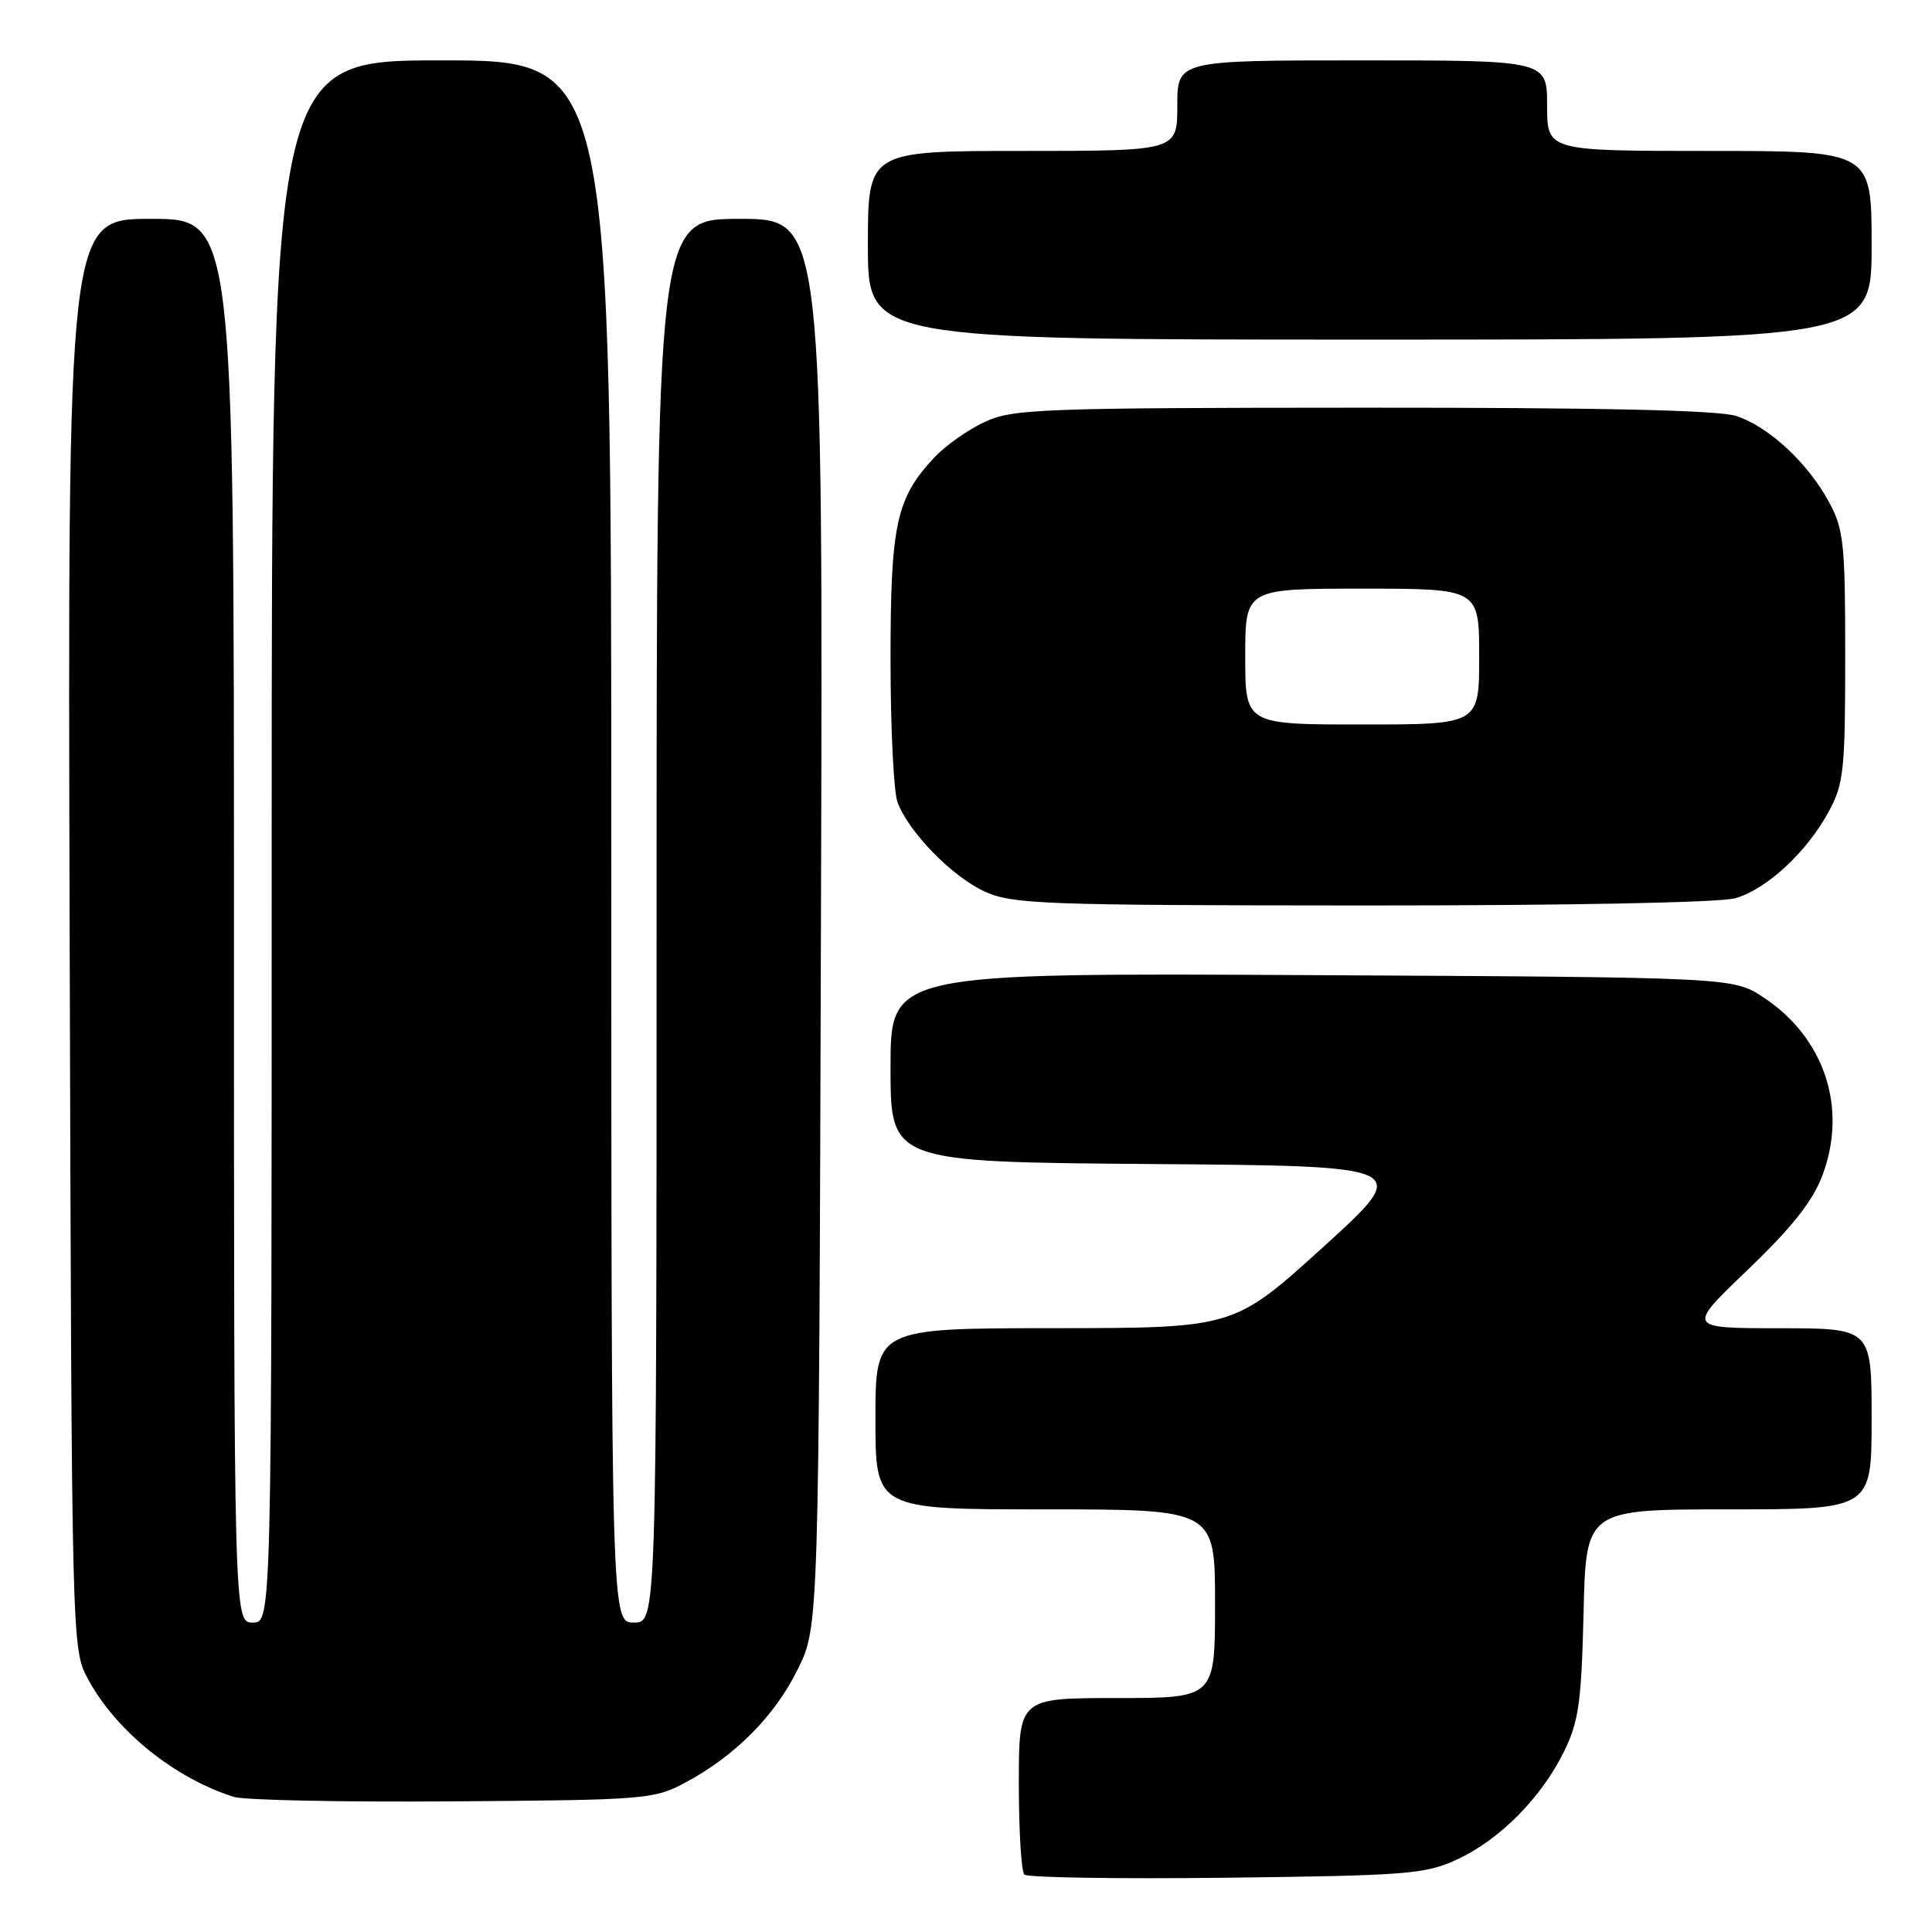 <?xml version="1.0" encoding="UTF-8" standalone="no"?>
<!DOCTYPE svg PUBLIC "-//W3C//DTD SVG 1.1//EN" "http://www.w3.org/Graphics/SVG/1.1/DTD/svg11.dtd" >
<svg xmlns="http://www.w3.org/2000/svg" xmlns:xlink="http://www.w3.org/1999/xlink" version="1.1" viewBox="0 0 256 256">
 <g >
 <path fill="currentColor"
d=" M 193.07 246.39 C 198.71 243.78 204.21 238.23 207.22 232.13 C 209.19 228.13 209.54 225.64 209.83 213.75 C 210.15 200.00 210.15 200.00 229.08 200.00 C 248.00 200.00 248.00 200.00 248.00 188.00 C 248.00 176.00 248.00 176.00 235.75 176.00 C 223.50 175.99 223.50 175.99 231.59 168.25 C 237.44 162.64 240.18 159.19 241.47 155.76 C 244.85 146.84 241.78 137.53 233.70 132.18 C 229.65 129.50 229.65 129.50 173.82 129.21 C 118.00 128.92 118.00 128.92 118.00 141.45 C 118.00 153.97 118.00 153.97 152.58 154.24 C 187.15 154.50 187.15 154.50 175.33 165.24 C 163.50 175.97 163.50 175.97 139.75 175.99 C 116.00 176.00 116.00 176.00 116.00 188.00 C 116.00 200.00 116.00 200.00 138.50 200.00 C 161.00 200.00 161.00 200.00 161.00 212.50 C 161.00 225.00 161.00 225.00 148.00 225.00 C 135.00 225.00 135.00 225.00 135.00 236.33 C 135.00 242.57 135.33 247.99 135.73 248.39 C 136.12 248.79 148.16 248.98 162.48 248.81 C 186.49 248.52 188.85 248.34 193.07 246.39 Z  M 90.80 236.21 C 97.41 232.67 102.67 227.38 105.72 221.16 C 108.50 215.50 108.50 215.50 108.78 122.25 C 109.06 29.00 109.06 29.00 98.03 29.00 C 87.00 29.00 87.00 29.00 87.00 122.00 C 87.00 215.00 87.00 215.00 84.00 215.00 C 81.00 215.00 81.00 215.00 81.00 111.50 C 81.00 8.00 81.00 8.00 58.50 8.00 C 36.00 8.00 36.00 8.00 36.00 111.50 C 36.00 215.00 36.00 215.00 33.50 215.00 C 31.00 215.00 31.00 215.00 31.00 122.00 C 31.00 29.00 31.00 29.00 19.98 29.00 C 8.96 29.00 8.96 29.00 9.23 123.75 C 9.50 218.50 9.50 218.50 11.67 222.50 C 15.39 229.38 23.10 235.60 30.99 238.10 C 32.37 238.53 45.42 238.80 60.00 238.69 C 85.52 238.51 86.66 238.42 90.80 236.21 Z  M 229.94 119.02 C 234.12 117.82 239.43 112.89 242.34 107.50 C 244.31 103.86 244.50 102.01 244.50 87.00 C 244.50 71.99 244.31 70.14 242.34 66.50 C 239.55 61.35 234.41 56.57 230.10 55.13 C 227.76 54.35 212.36 54.01 180.60 54.02 C 137.86 54.04 134.21 54.18 130.50 55.90 C 128.30 56.91 125.29 59.04 123.80 60.62 C 118.75 66.02 118.00 69.46 118.00 87.40 C 118.00 96.46 118.42 104.97 118.93 106.32 C 120.45 110.32 126.19 116.18 130.49 118.14 C 134.18 119.81 138.17 119.96 180.51 119.98 C 207.74 119.99 227.91 119.60 229.94 119.02 Z  M 248.00 32.50 C 248.00 20.00 248.00 20.00 226.50 20.00 C 205.00 20.00 205.00 20.00 205.00 14.00 C 205.00 8.00 205.00 8.00 180.50 8.00 C 156.00 8.00 156.00 8.00 156.00 14.00 C 156.00 20.00 156.00 20.00 135.50 20.00 C 115.00 20.00 115.00 20.00 115.00 32.50 C 115.00 45.00 115.00 45.00 181.50 45.00 C 248.00 45.00 248.00 45.00 248.00 32.50 Z  M 165.00 87.00 C 165.00 78.00 165.00 78.00 180.50 78.00 C 196.00 78.00 196.00 78.00 196.00 87.00 C 196.00 96.00 196.00 96.00 180.50 96.00 C 165.00 96.00 165.00 96.00 165.00 87.00 Z "/>
</g>
</svg>